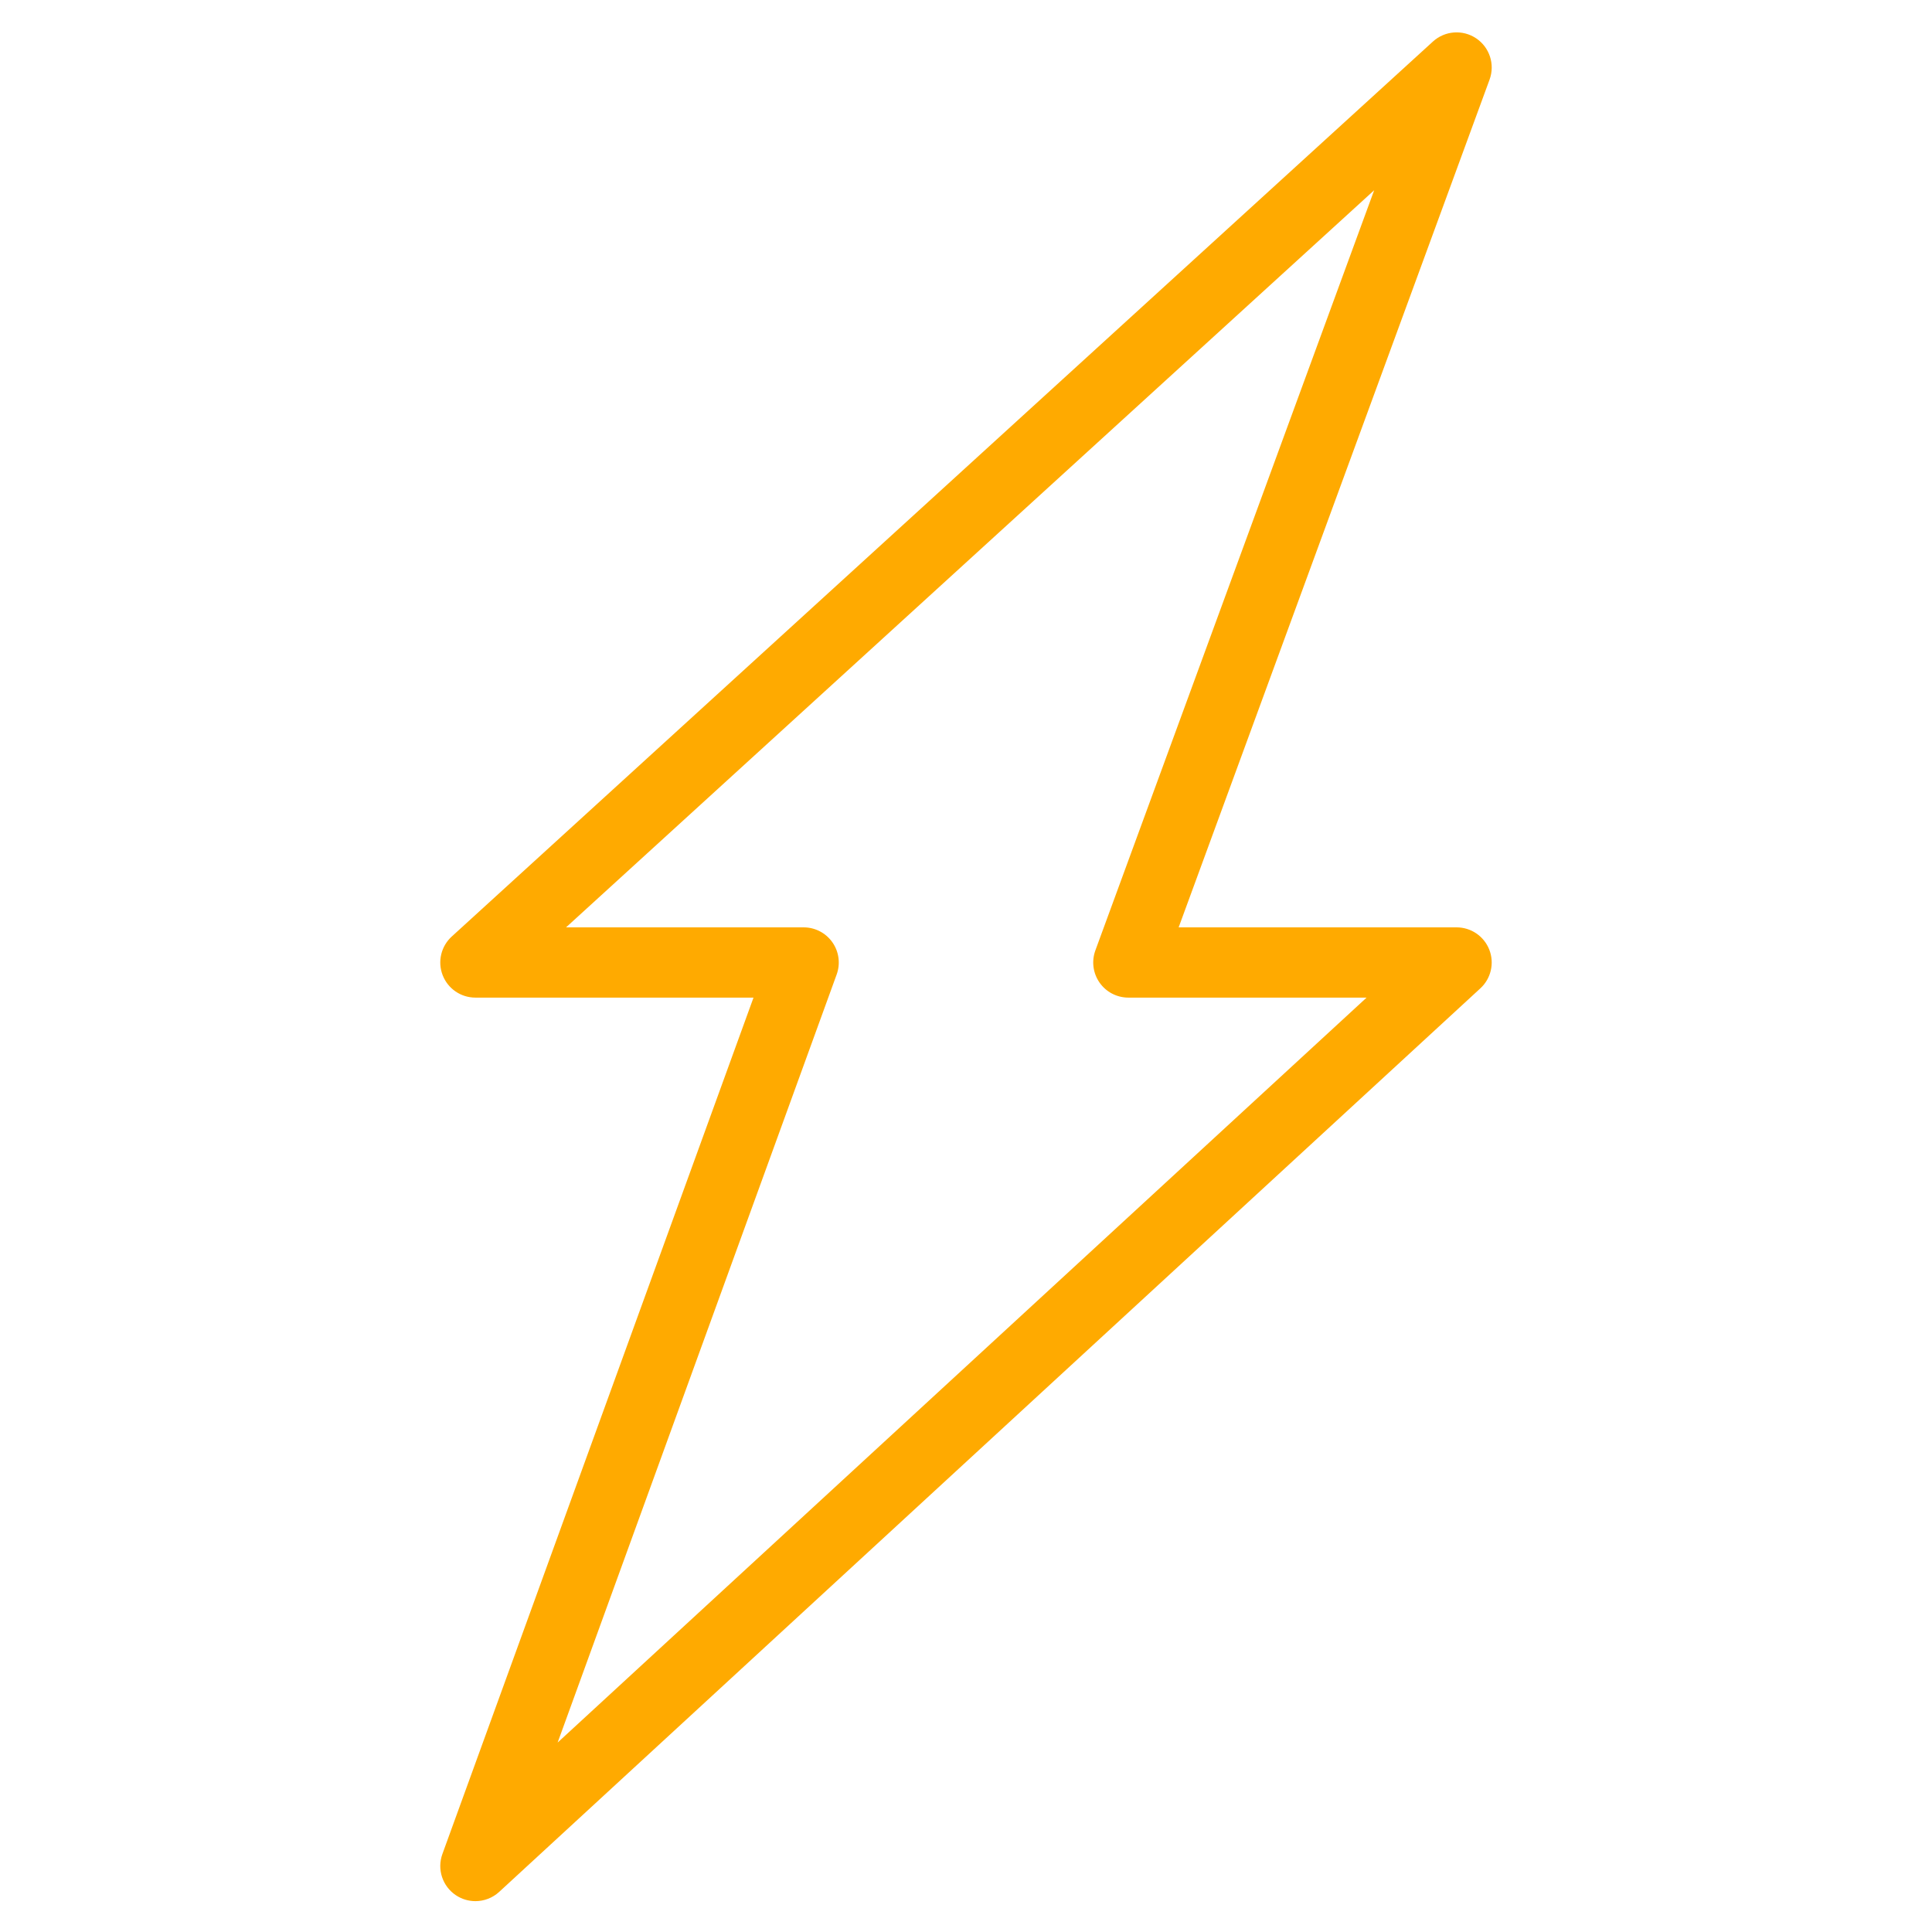 <svg xmlns="http://www.w3.org/2000/svg" enable-background="new 0 0 550 550" viewBox="0 0 550 550" id="Thunder">
  <path d="M135.337,541.217c-1.922,0-3.853-0.553-5.541-1.677c-3.838-2.556-5.431-7.404-3.856-11.737L214.509,284h-79.17
		c-4.128,0-7.832-2.537-9.324-6.387c-1.492-3.849-0.465-8.219,2.585-11.001L407.922,11.829c3.403-3.105,8.489-3.483,12.314-0.914
		s5.399,7.419,3.813,11.745L335.538,264h79.123c4.12,0,7.817,2.526,9.315,6.364c1.498,3.837,0.489,8.201-2.541,10.992
		L142.113,538.573C140.214,540.322,137.782,541.217,135.337,541.217z M161.141,264h67.641c3.262,0,6.318,1.591,8.189,4.262
		c1.872,2.671,2.323,6.087,1.21,9.152l-79.433,218.652L389.039,284h-67.82c-3.267,0-6.328-1.596-8.198-4.274
		c-1.871-2.679-2.315-6.102-1.19-9.169l79.365-216.401L161.141,264z" fill="#ffaa00" class="color000000 svgShape"></path>
</svg>